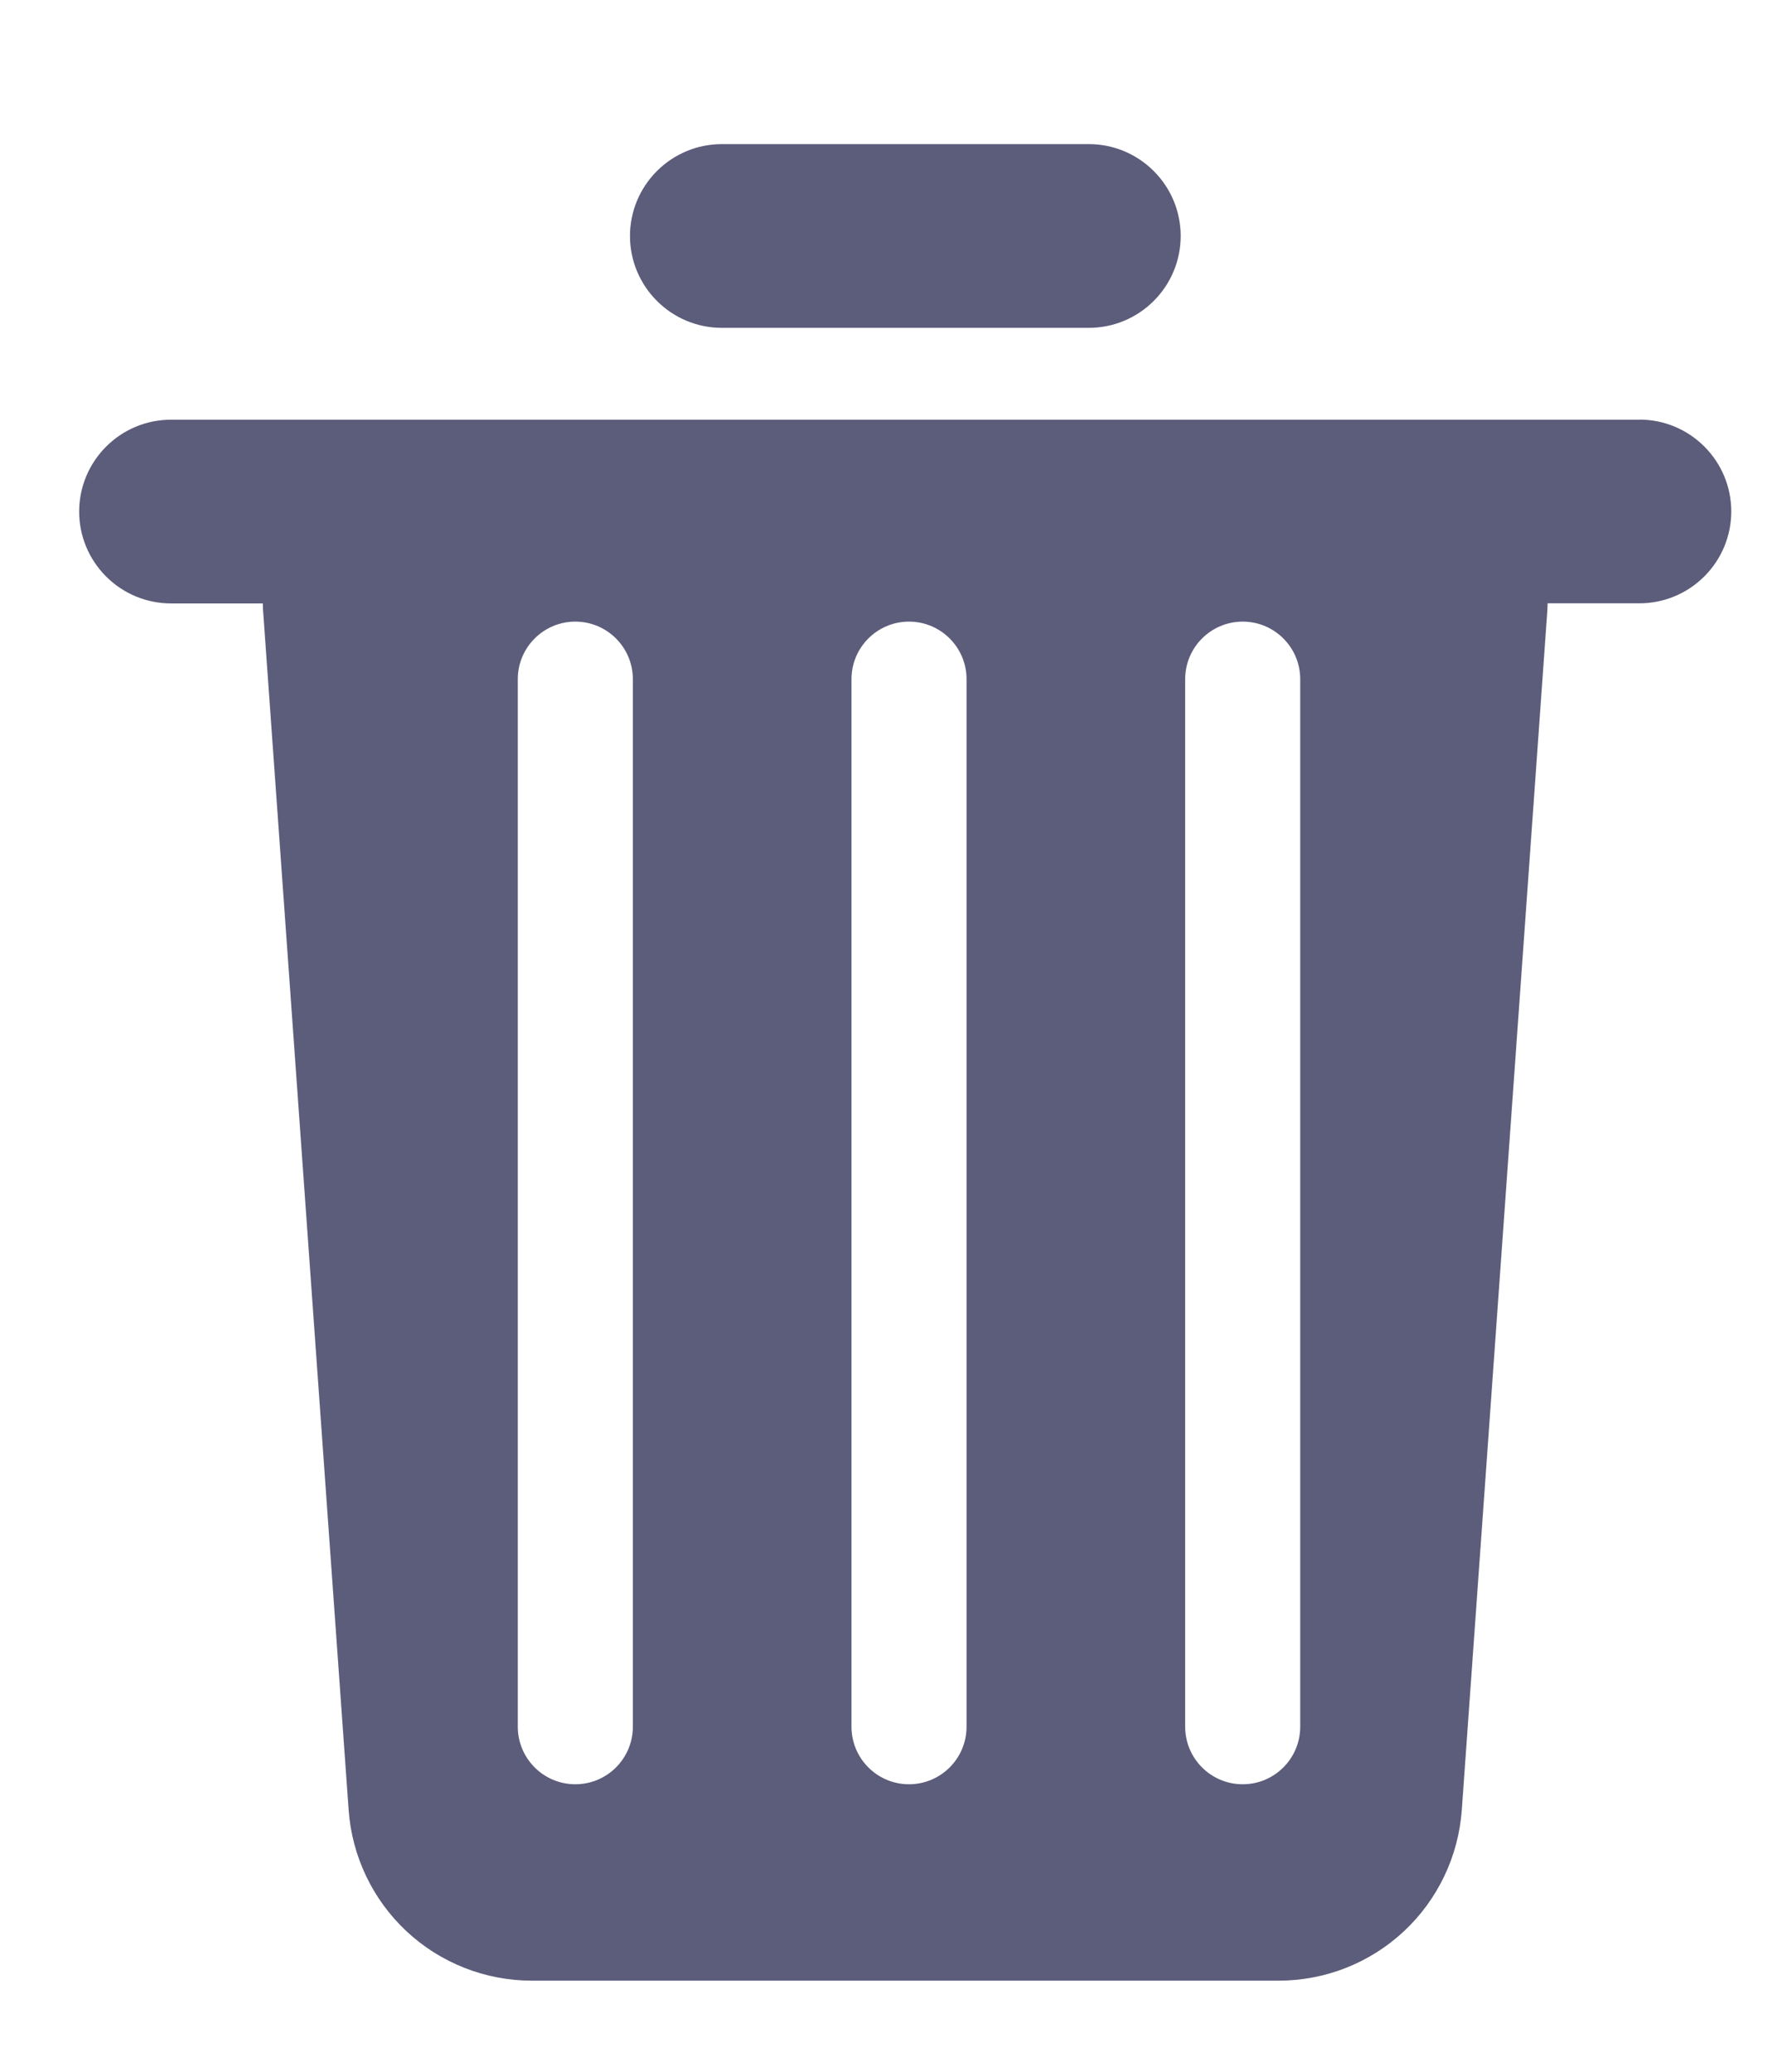 <?xml version="1.0" encoding="UTF-8"?>
<svg id="Layer_2" data-name="Layer 2" xmlns="http://www.w3.org/2000/svg" viewBox="0 0 154 180">
  <defs>
    <style>
      .cls-1 {
        fill: none;
      }

      .cls-2 {
        fill: #5c5c7b;
      }
    </style>
  </defs>
  <g id="Layer_1-2" data-name="Layer 1">
    <g>
      <g>
        <path class="cls-2" d="m94.63,12.52c2.12,0,4.14.84,5.64,2.34,1.5,1.5,2.34,3.52,2.34,5.64s-.84,4.14-2.34,5.64c-1.5,1.5-3.52,2.34-5.64,2.34h-31.9c-2.12,0-4.14-.84-5.64-2.34-1.5-1.5-2.34-3.52-2.34-5.64s.84-4.14,2.34-5.64c1.5-1.5,3.52-2.34,5.64-2.34h31.9Z"/>
        <path class="cls-2" d="m142.48,36.45c2.12,0,4.14.84,5.64,2.34,1.5,1.5,2.34,3.52,2.34,5.64s-.84,4.14-2.34,5.64c-1.5,1.5-3.52,2.34-5.64,2.34h-7.98l-.02.57-7.44,104.26c-.29,4.02-2.09,7.79-5.04,10.54-2.95,2.75-6.84,4.28-10.87,4.28H46.21c-4.03,0-7.92-1.53-10.87-4.28-2.95-2.75-4.75-6.52-5.04-10.54l-7.44-104.25c-.01-.19-.02-.38-.02-.57h-7.98c-2.12,0-4.14-.84-5.64-2.34-1.5-1.5-2.34-3.52-2.34-5.64s.84-4.14,2.34-5.64,3.52-2.34,5.64-2.34h127.62Zm-87.48,113.55V59c0-2.76-2.24-5-5-5h0c-2.76,0-5,2.24-5,5v91c0,2.76,2.24,5,5,5h0c2.76,0,5-2.24,5-5Zm29,0V59c0-2.76-2.24-5-5-5h0c-2.76,0-5,2.24-5,5v91c0,2.76,2.24,5,5,5h0c2.76,0,5-2.24,5-5Zm29,0V59c0-2.76-2.24-5-5-5h0c-2.76,0-5,2.24-5,5v91c0,2.76,2.24,5,5,5h0c2.76,0,5-2.24,5-5Z"/>
      </g>
      <rect class="cls-1" width="154" height="180"/>
    </g>
  </g>
</svg>